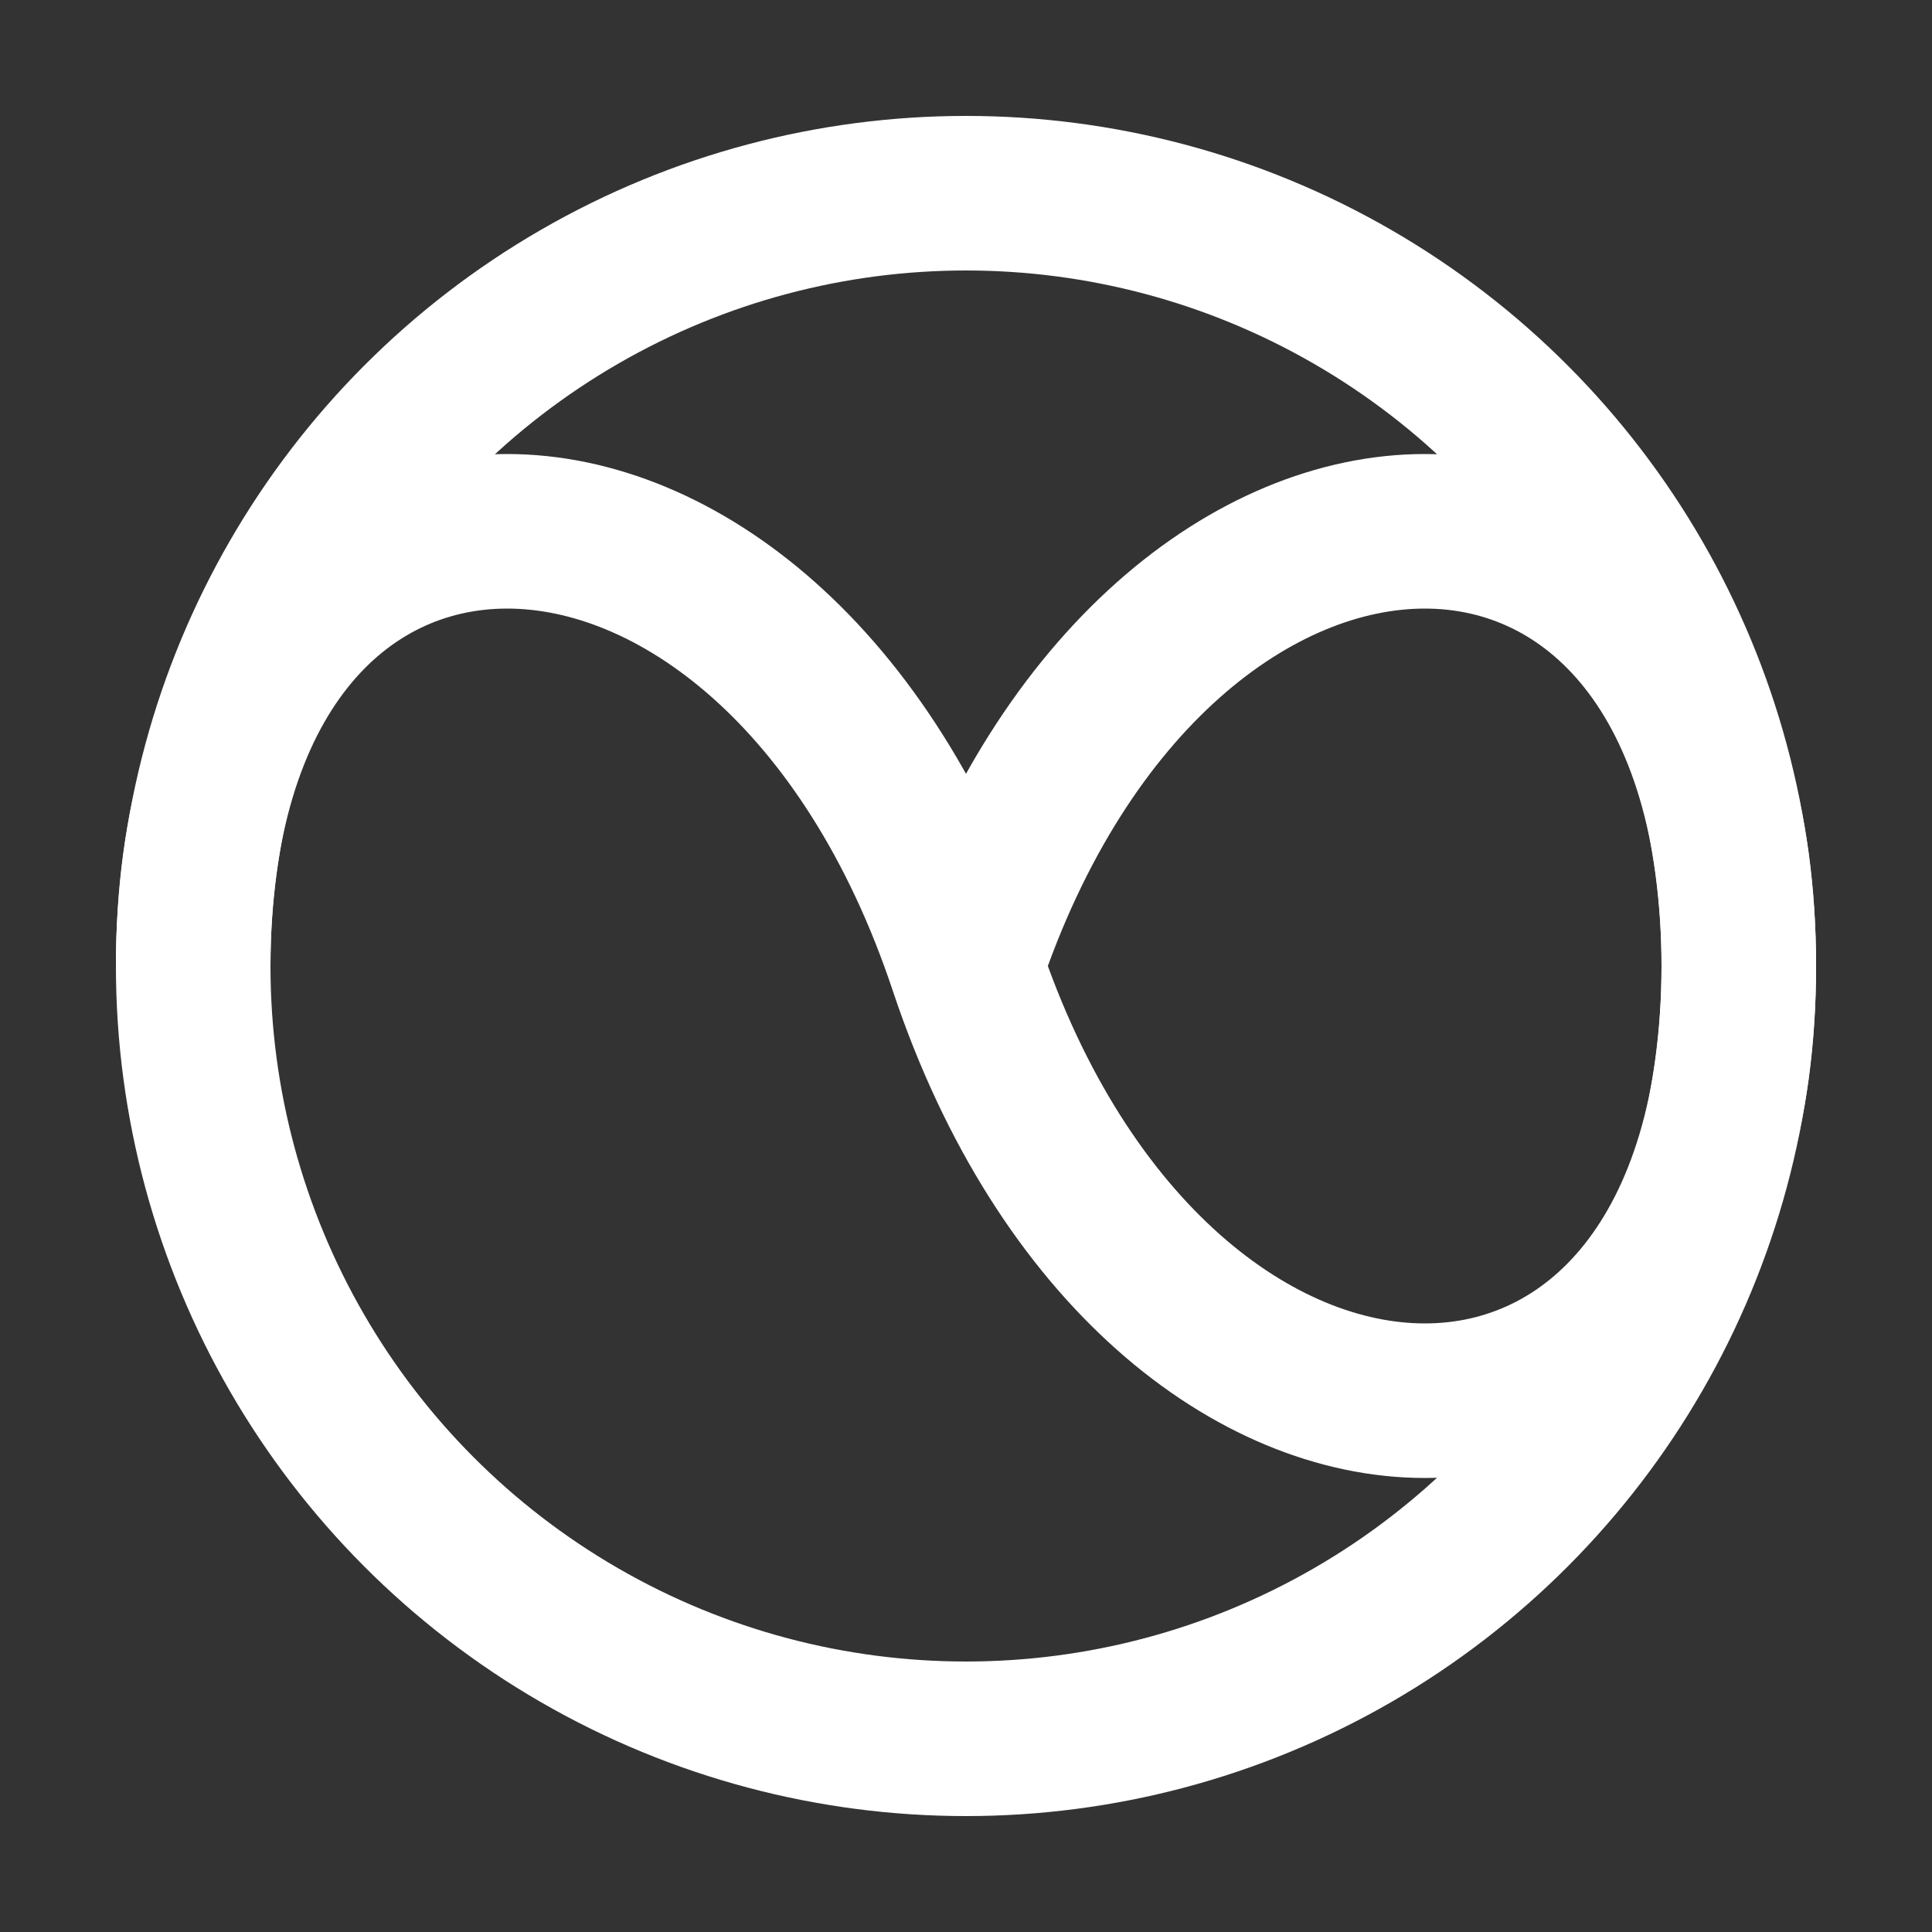 <svg viewBox="0 0 100 100" xmlns="http://www.w3.org/2000/svg" fill="none" stroke="#FFFFFF" stroke-width="8" stroke-linecap="round" stroke-linejoin="round">
  <rect x="0" y="0" width="100" height="100" fill="#333333" stroke="none"/>
  <path d="M10 50 C 10 20, 40 20, 50 50 S 90 80, 90 50 S 60 20, 50 50" />
  <circle cx="50" cy="50" r="40" />
</svg> 